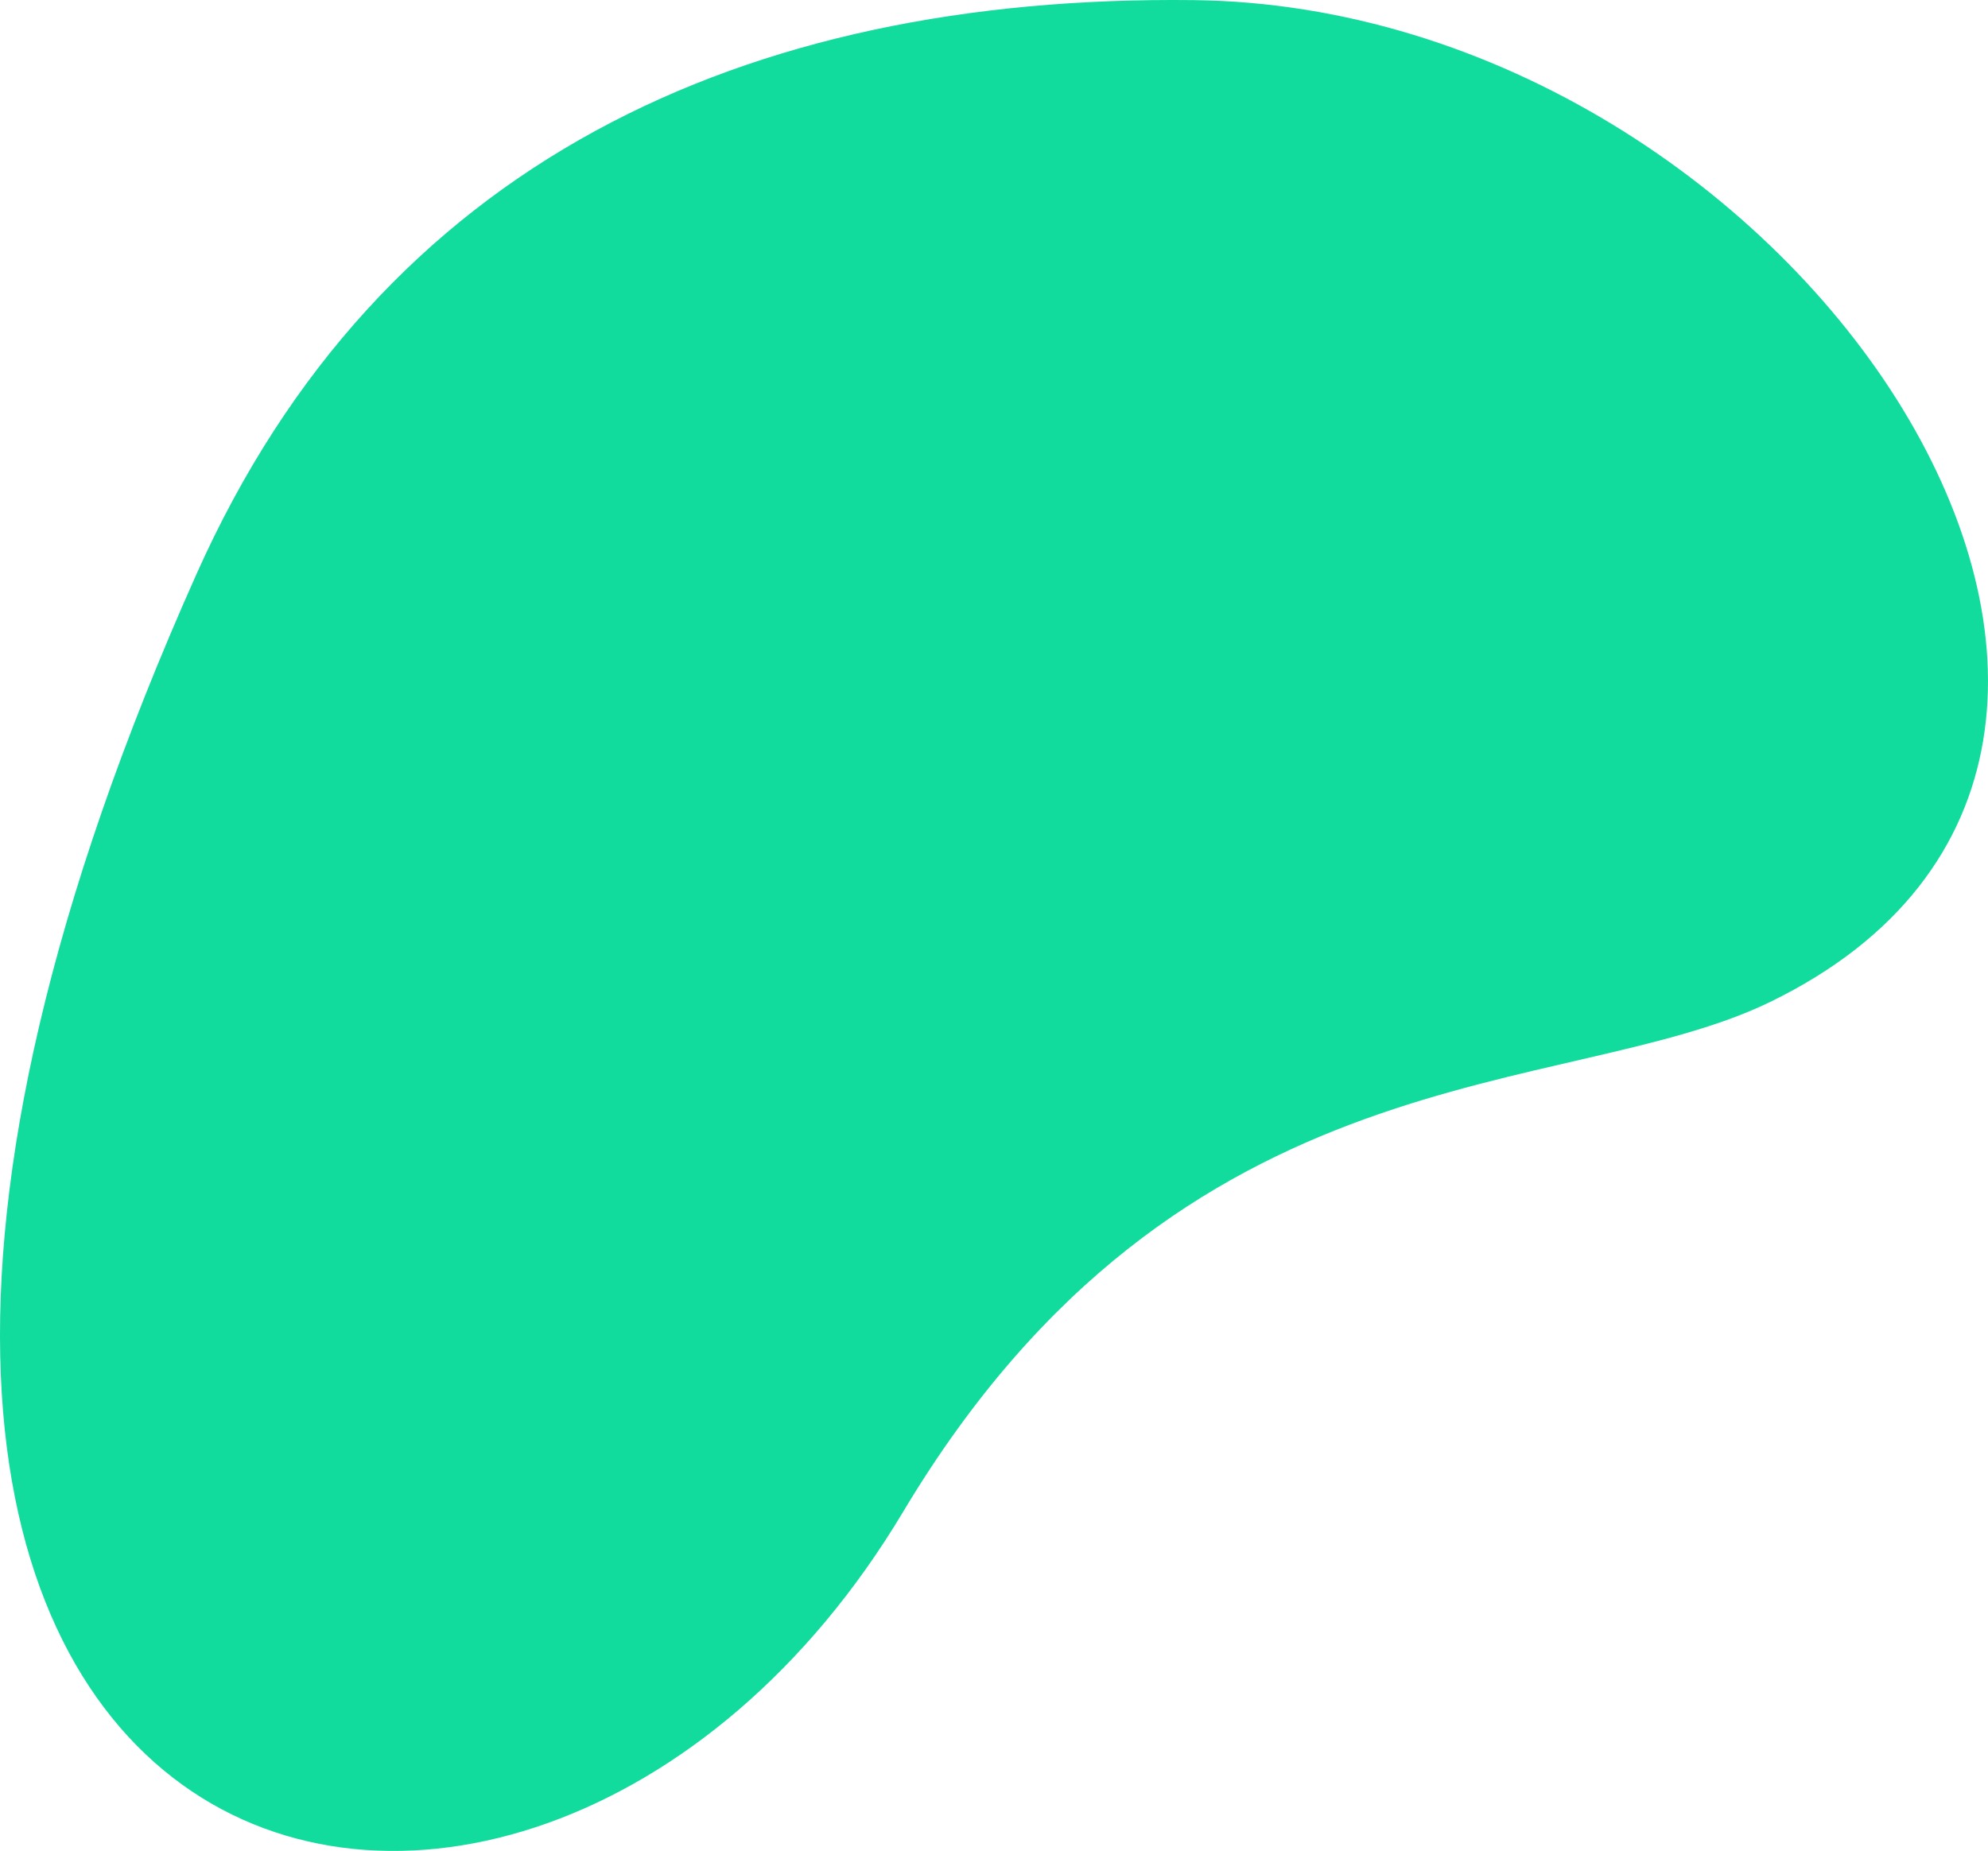 <?xml version="1.0" encoding="UTF-8"?><svg xmlns="http://www.w3.org/2000/svg" viewBox="0 0 875.75 815.48"><defs><style>.d{fill:#12db9e;}</style></defs><g id="a"/><g id="b"><g id="c"><path class="d" d="M86.64,252.74C167.5,71.81,327.61-2.24,525.73,.05c267.43,3.09,481.39,330.76,254.12,441.35-90.64,44.1-258.94,18.89-382.02,224.68C229.42,947.7-177,842.65,86.64,252.74Z"/></g></g></svg>